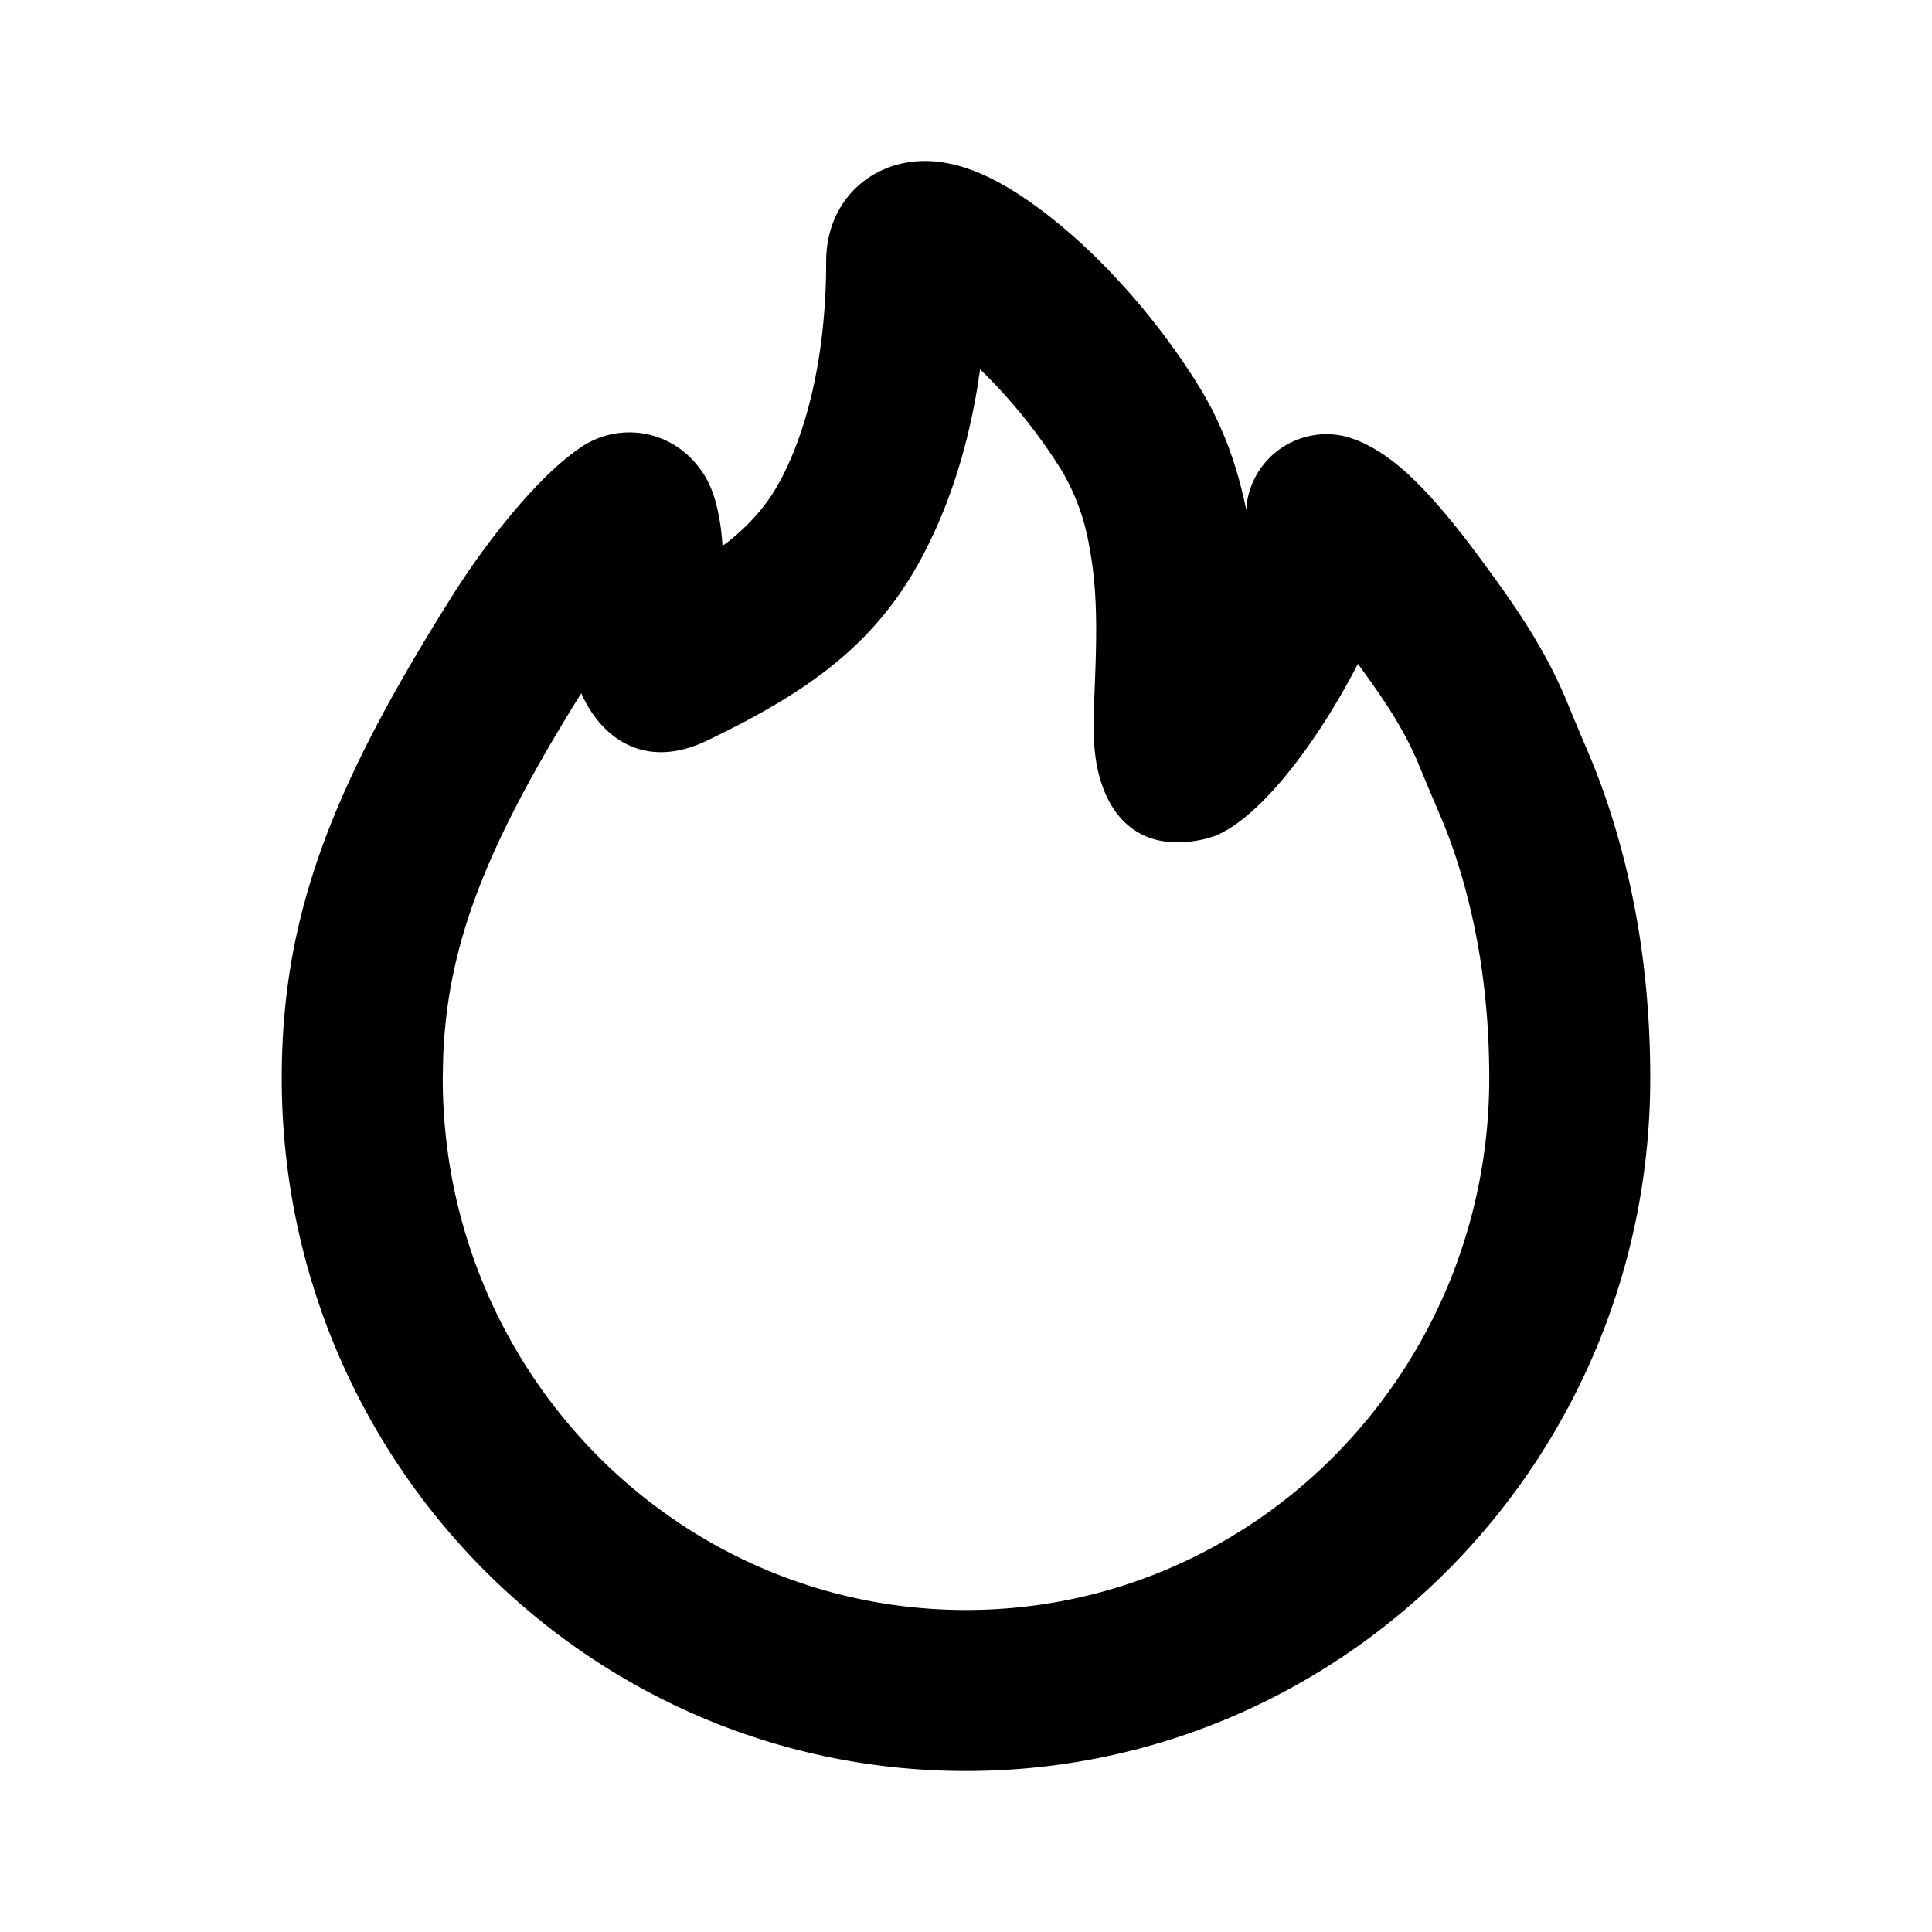<?xml version="1.0" standalone="no"?><svg xmlns="http://www.w3.org/2000/svg" class="icon"  id="Xz-temperatureControlStatus-0" viewBox="0 0 1024 1024"><path d="M492.715 85.376l5.717 0.512c15.872 2.133 32 10.069 49.195 22.357 30.976 22.059 63.787 57.6 87.851 96.555 12.8 20.693 21.077 43.904 25.813 69.333l-0.768-3.456 0.171-2.816a42.667 42.667 0 0 1 53.76-36.181l4.693 1.621c13.525 5.504 25.173 15.104 37.973 28.843 5.248 5.717 10.624 12.075 16.213 19.115 6.485 8.235 10.752 13.995 20.224 27.093 17.109 23.68 28.8 43.392 37.973 66.048 2.56 6.315 11.093 26.453 10.24 24.405 4.736 11.136 8.96 22.528 12.544 34.091 13.696 43.52 20.352 89.6 20.352 138.539C874.667 774.101 712.448 938.667 512 938.667s-362.667-164.565-362.667-367.232c0-87.424 27.392-155.52 90.453-255.744 19.499-30.891 46.08-63.616 67.456-78.165a45.739 45.739 0 0 1 60.331 6.784c7.68 8.405 10.88 16.853 13.056 27.307 1.152 5.461 1.792 10.368 2.347 17.664l2.773-2.005c10.411-8.277 18.603-17.195 24.96-27.563l3.627-6.4c16.427-31.957 23.552-73.216 23.552-114.773 0-34.56 27.776-57.088 60.587-52.651l-5.803-0.512h0.043z m26.709 110.336l-0.128 1.237c-4.736 33.579-13.995 66.048-29.099 95.403-24.619 47.915-60.288 73.728-115.456 100.181-31.573 15.189-54.571 0.256-65.835-23.296l-0.811-1.792-4.523 7.253c-46.336 75.52-66.603 126.763-68.693 186.112l-0.213 10.624C234.667 727.253 358.955 853.333 512 853.333s277.333-126.08 277.333-281.899c0-40.491-5.419-77.952-16.384-113.024a274.005 274.005 0 0 0-9.813-26.581 2031.915 2031.915 0 0 1-10.667-25.387c-6.272-15.36-14.635-29.525-28.075-48.128l-3.968-5.504-0.725-0.939-2.56 4.907c-20.992 39.296-49.835 76.971-73.259 86.315l-4.608 1.451c-39.424 9.429-56.32-17.28-59.093-47.36-0.853-8.704-0.725-12.885 0.171-36.181 1.28-31.915 0.811-51.072-2.987-71.253a116.48 116.48 0 0 0-14.507-40.107 284.629 284.629 0 0 0-42.453-52.992l-0.981-0.939z"  ></path></svg>